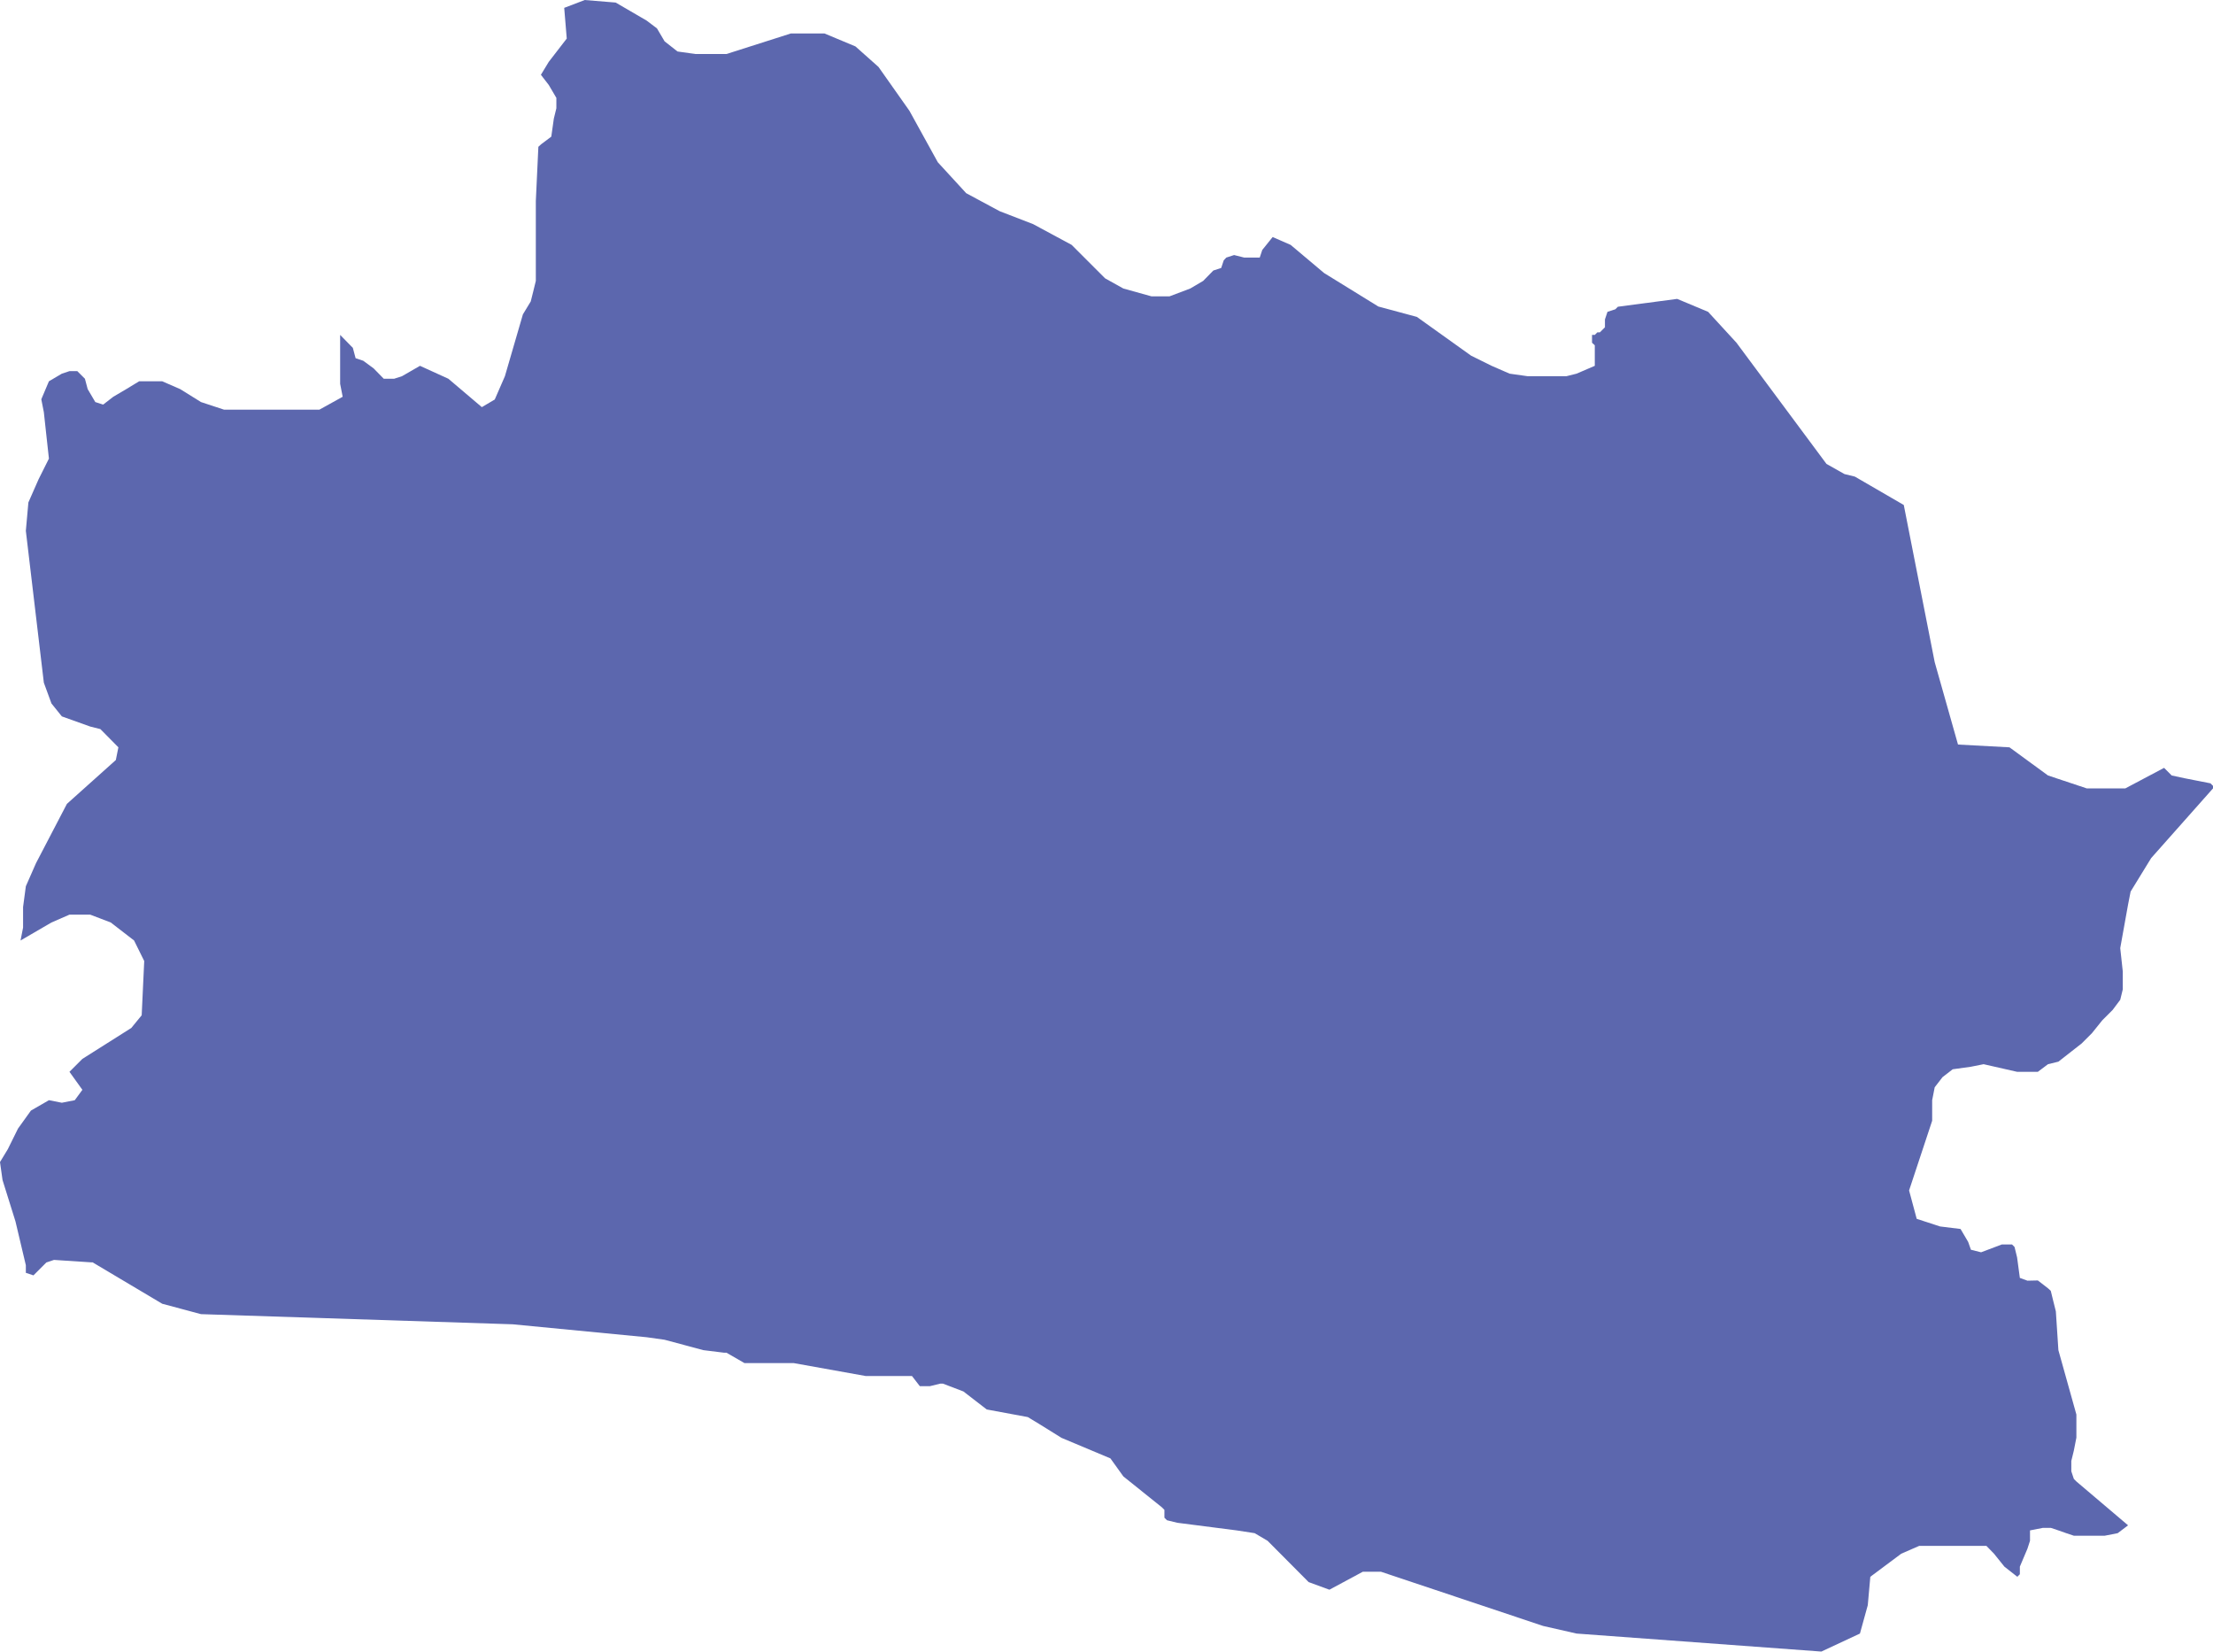 <svg xmlns="http://www.w3.org/2000/svg" xmlns:xlink="http://www.w3.org/1999/xlink" width="193.668" height="144.517" version="1.1" viewBox="0 0 95.9 71.56" xml:space="preserve" style="shape-rendering:geometricPrecision;text-rendering:geometricPrecision;image-rendering:optimizeQuality;fill-rule:evenodd;clip-rule:evenodd"><defs><style type="text/css">.fil0{fill:#5c67ae}</style></defs><g id="Layer_x0020_1"><polygon id="JB" points=".89 40.75 2.23 39.97 3.01 39.63 3.91 39.63 4.8 39.97 5.81 40.75 6.25 41.64 6.14 43.99 5.69 44.54 3.57 45.88 3.01 46.44 3.57 47.22 3.24 47.67 2.68 47.78 2.12 47.67 1.34 48.12 .78 48.9 .34 49.79 0 50.35 .11 51.13 .67 52.92 1.12 54.82 1.12 55.15 1.45 55.26 2.01 54.7 2.34 54.59 4.02 54.7 7.03 56.49 8.71 56.94 22.22 57.38 28.02 57.94 28.8 58.05 30.48 58.5 31.37 58.61 31.48 58.61 32.26 59.06 32.6 59.06 34.39 59.06 37.51 59.62 39.19 59.62 39.52 59.62 39.86 60.06 39.97 60.06 40.3 60.06 40.75 59.95 40.86 59.95 41.75 60.29 42.76 61.07 44.54 61.4 45.1 61.74 46 62.3 48.12 63.19 48.68 63.97 50.35 65.31 50.46 65.42 50.46 65.76 50.57 65.87 51.02 65.98 53.59 66.31 54.37 66.43 54.93 66.76 56.71 68.55 57.61 68.88 59.06 68.1 59.84 68.1 66.87 70.45 68.32 70.78 78.93 71.56 80.6 70.78 80.94 69.55 81.05 68.32 82.39 67.32 83.17 66.98 85.52 66.98 86.08 66.98 86.41 67.32 86.86 67.88 87.42 68.32 87.53 68.21 87.53 67.88 87.86 67.1 87.97 66.76 87.97 66.31 88.53 66.2 88.87 66.2 89.2 66.31 89.54 66.43 89.87 66.54 91.21 66.54 91.77 66.43 92.22 66.09 89.98 64.19 89.87 64.08 89.76 63.75 89.76 63.3 89.87 62.85 89.98 62.29 89.98 61.85 89.98 61.29 89.2 58.5 89.09 56.82 88.98 56.38 88.87 55.93 88.75 55.82 88.31 55.48 87.86 55.49 87.53 55.37 87.41 54.48 87.3 54.03 87.19 53.92 86.75 53.92 85.85 54.26 85.41 54.15 85.29 53.81 84.96 53.25 84.07 53.14 83.06 52.81 82.73 51.58 83.73 48.56 83.73 47.67 83.84 47.11 84.18 46.67 84.62 46.33 85.41 46.22 85.96 46.11 87.41 46.44 88.31 46.44 88.75 46.11 89.2 46 90.21 45.21 90.65 44.77 91.1 44.21 91.55 43.76 91.88 43.32 91.99 42.87 91.99 42.09 91.88 41.08 92.22 39.19 92.33 38.63 93.22 37.18 95.9 34.16 95.9 34.05 95.79 33.94 95.23 33.83 94.67 33.72 94.11 33.6 93.78 33.27 92.1 34.16 90.43 34.16 88.75 33.6 87.08 32.38 84.85 32.26 83.84 28.69 82.5 21.88 80.38 20.65 79.93 20.54 79.15 20.1 75.25 14.85 74.02 13.51 72.68 12.95 70.11 13.29 70 13.4 69.66 13.51 69.55 13.84 69.55 14.18 69.44 14.29 69.33 14.4 69.22 14.4 69.11 14.51 68.99 14.51 68.99 14.85 69.11 14.96 69.11 15.3 69.11 15.63 69.11 15.74 69.11 15.85 68.32 16.19 67.88 16.3 67.1 16.3 66.2 16.3 65.42 16.19 64.64 15.85 63.75 15.41 61.4 13.73 59.73 13.28 57.38 11.83 55.93 10.61 55.15 10.27 54.7 10.83 54.59 11.16 54.26 11.16 53.92 11.16 53.48 11.05 53.14 11.16 53.03 11.28 52.92 11.61 52.58 11.72 52.14 12.17 51.58 12.5 50.68 12.84 49.9 12.84 48.68 12.5 47.89 12.06 46.44 10.61 44.77 9.71 43.32 9.15 41.87 8.37 40.64 7.03 39.41 4.8 38.07 2.9 37.07 2.01 35.73 1.45 34.27 1.45 31.48 2.34 30.7 2.34 30.14 2.34 29.36 2.23 28.8 1.79 28.47 1.23 28.02 .89 26.68 .11 25.34 0 24.45 .34 24.56 1.67 23.78 2.68 23.44 3.24 23.78 3.68 24.11 4.24 24.11 4.69 24 5.14 23.89 5.92 23.45 6.25 23.33 6.36 23.22 8.71 23.22 10.83 23.22 12.17 23.11 12.62 23 13.06 22.66 13.62 21.88 16.3 21.44 17.31 20.88 17.64 19.43 16.41 18.2 15.85 17.42 16.3 17.08 16.41 16.63 16.41 16.19 15.96 15.74 15.63 15.41 15.52 15.29 15.07 15.18 14.96 14.74 14.51 14.74 16.63 14.85 17.19 13.84 17.75 9.71 17.75 8.71 17.42 7.81 16.86 7.03 16.52 6.03 16.52 5.47 16.86 4.91 17.19 4.47 17.53 4.13 17.42 3.8 16.86 3.68 16.41 3.35 16.08 3.01 16.08 2.68 16.19 2.12 16.52 1.79 17.3 1.9 17.86 2.01 18.87 2.12 19.87 1.67 20.77 1.23 21.77 1.12 23 1.9 29.58 2.23 30.48 2.68 31.04 3.91 31.48 4.35 31.59 5.13 32.38 5.02 32.93 2.9 34.83 1.56 37.4 1.12 38.4 1 39.3 1 39.74 1 40.19" class="fil0"/></g></svg>